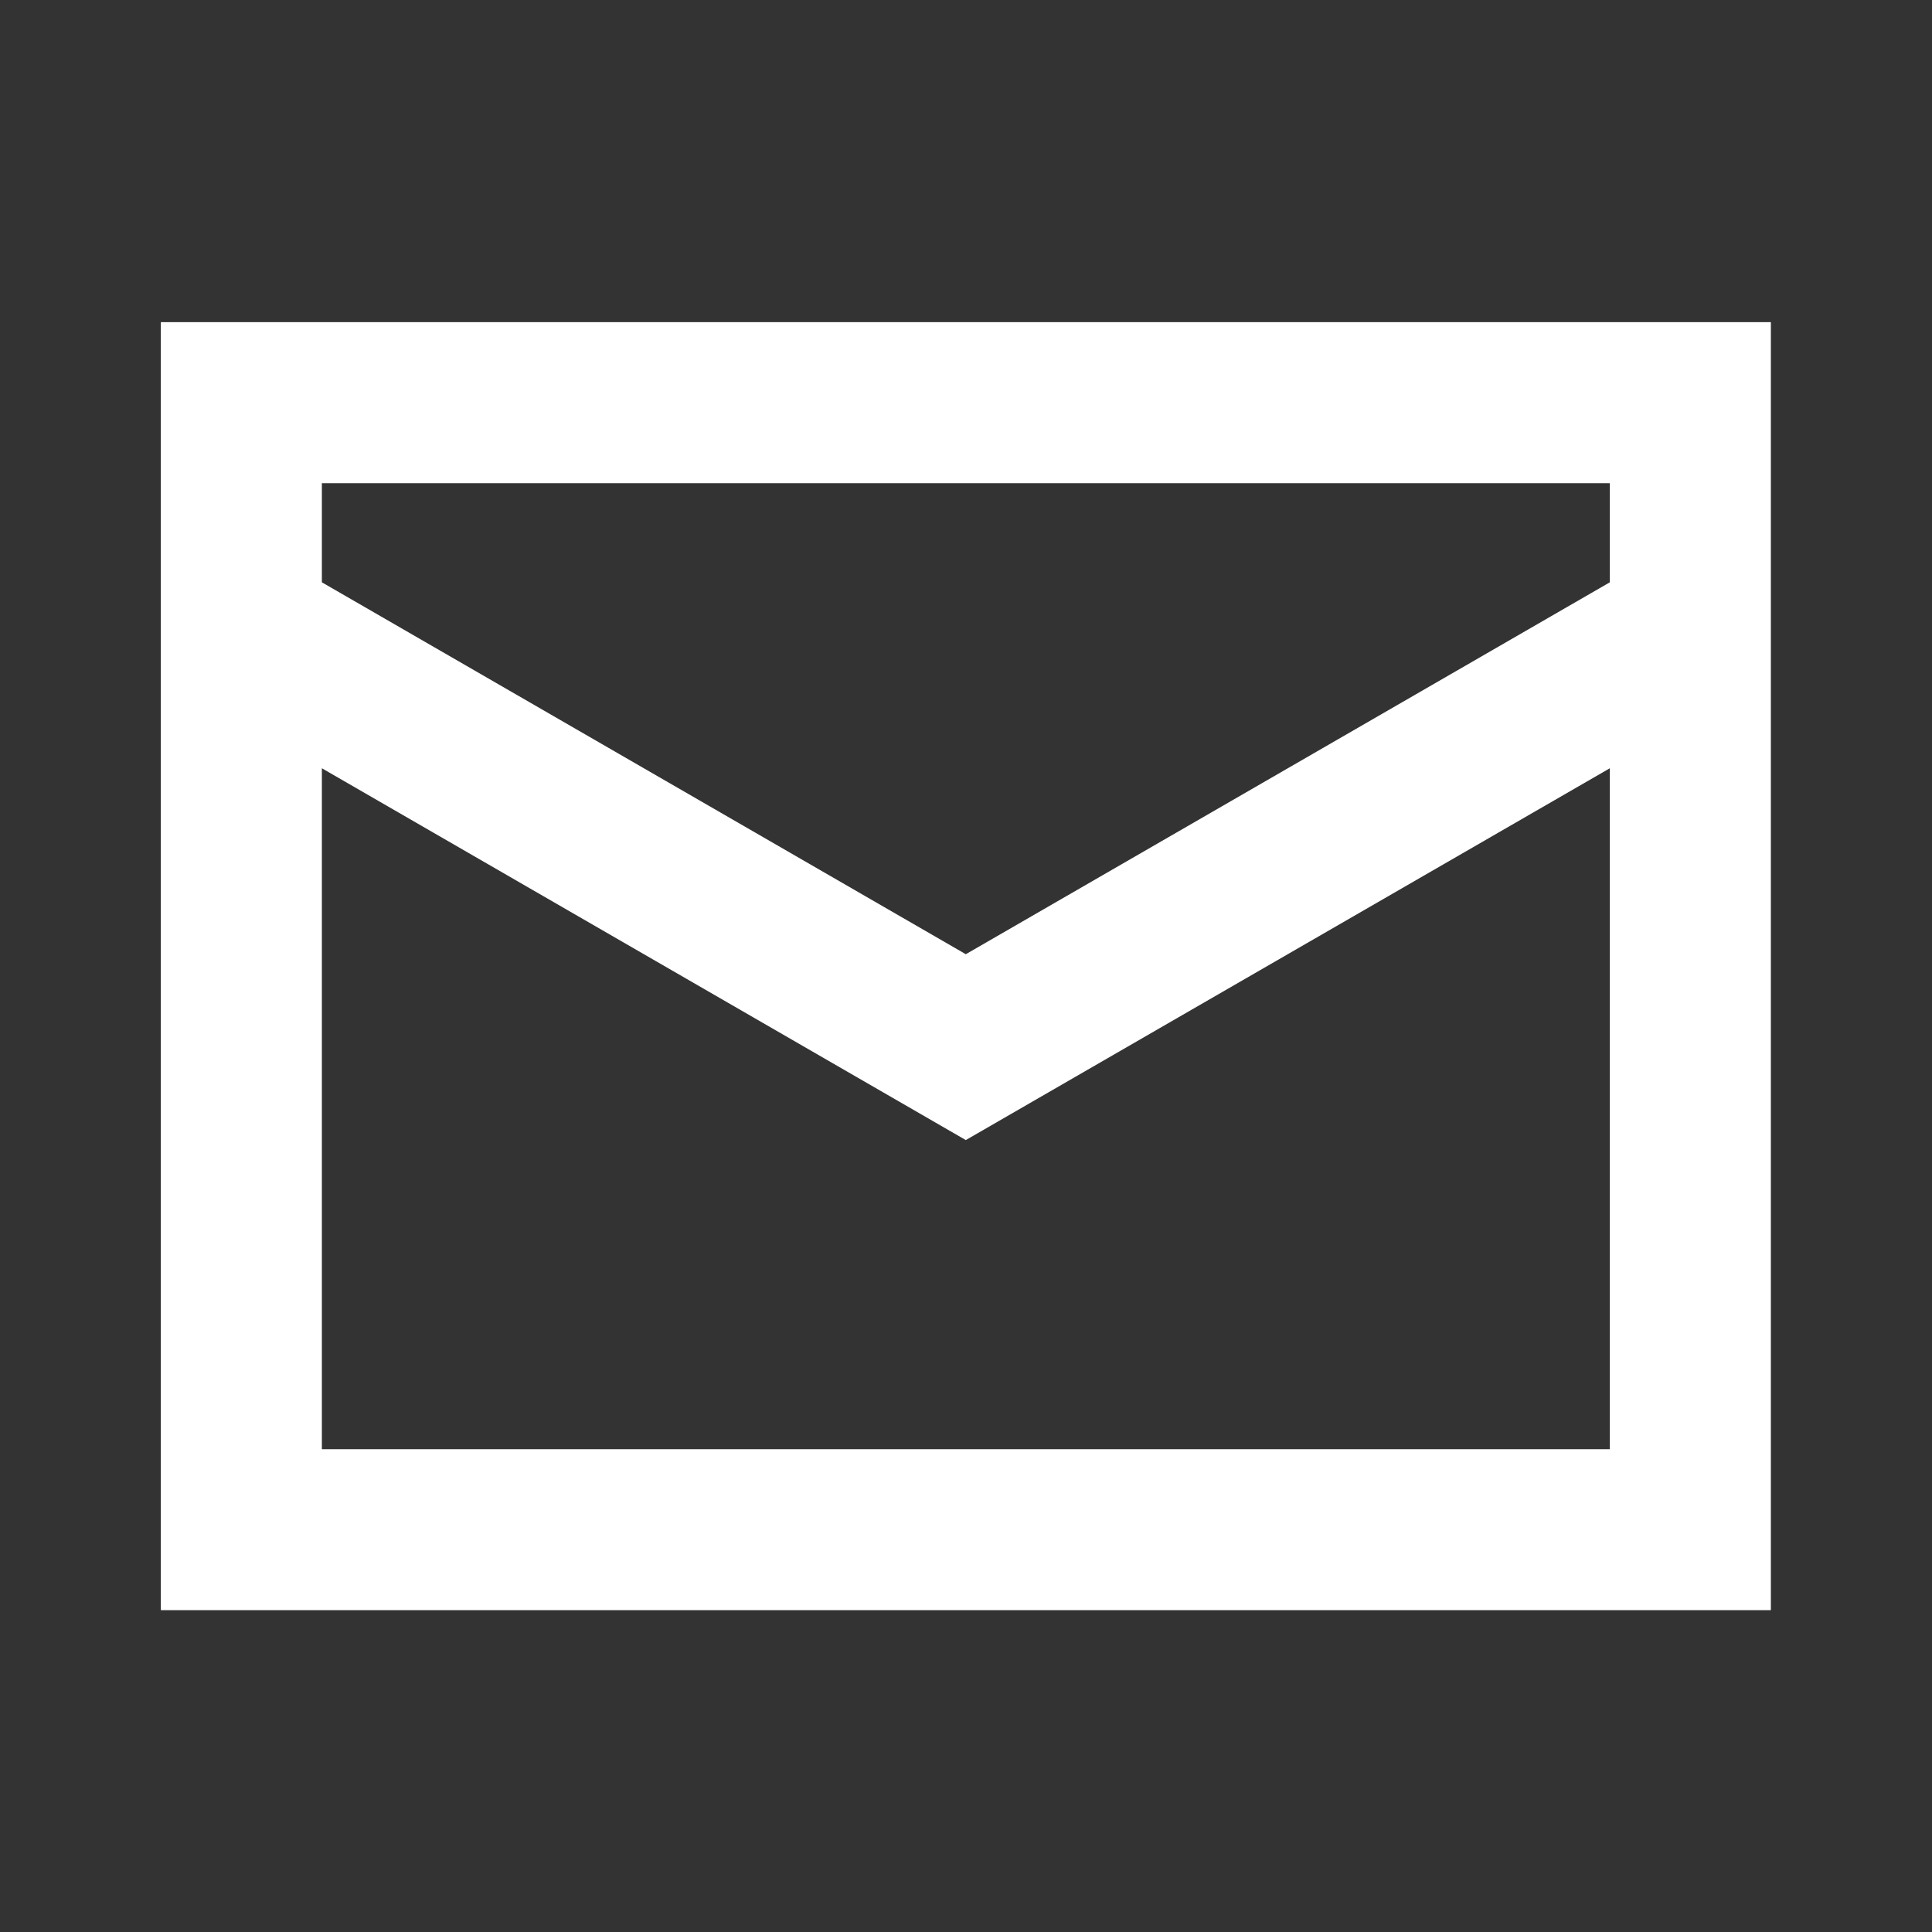 <svg width="20" height="20" viewBox="0 0 20 20" fill="none" xmlns="http://www.w3.org/2000/svg">
<rect x="0" y="0" width="20" height="20" fill="#333333" stroke="none"/>
<path d="M1.665 3.335V16.668H18.332V3.335H1.665ZM16.665 5.002V6.028L9.998 9.878L3.332 6.028V5.002H16.665ZM3.332 15.002V7.953L9.998 11.802L16.665 7.953V15.002H3.332Z" fill="white"/>
</svg>
